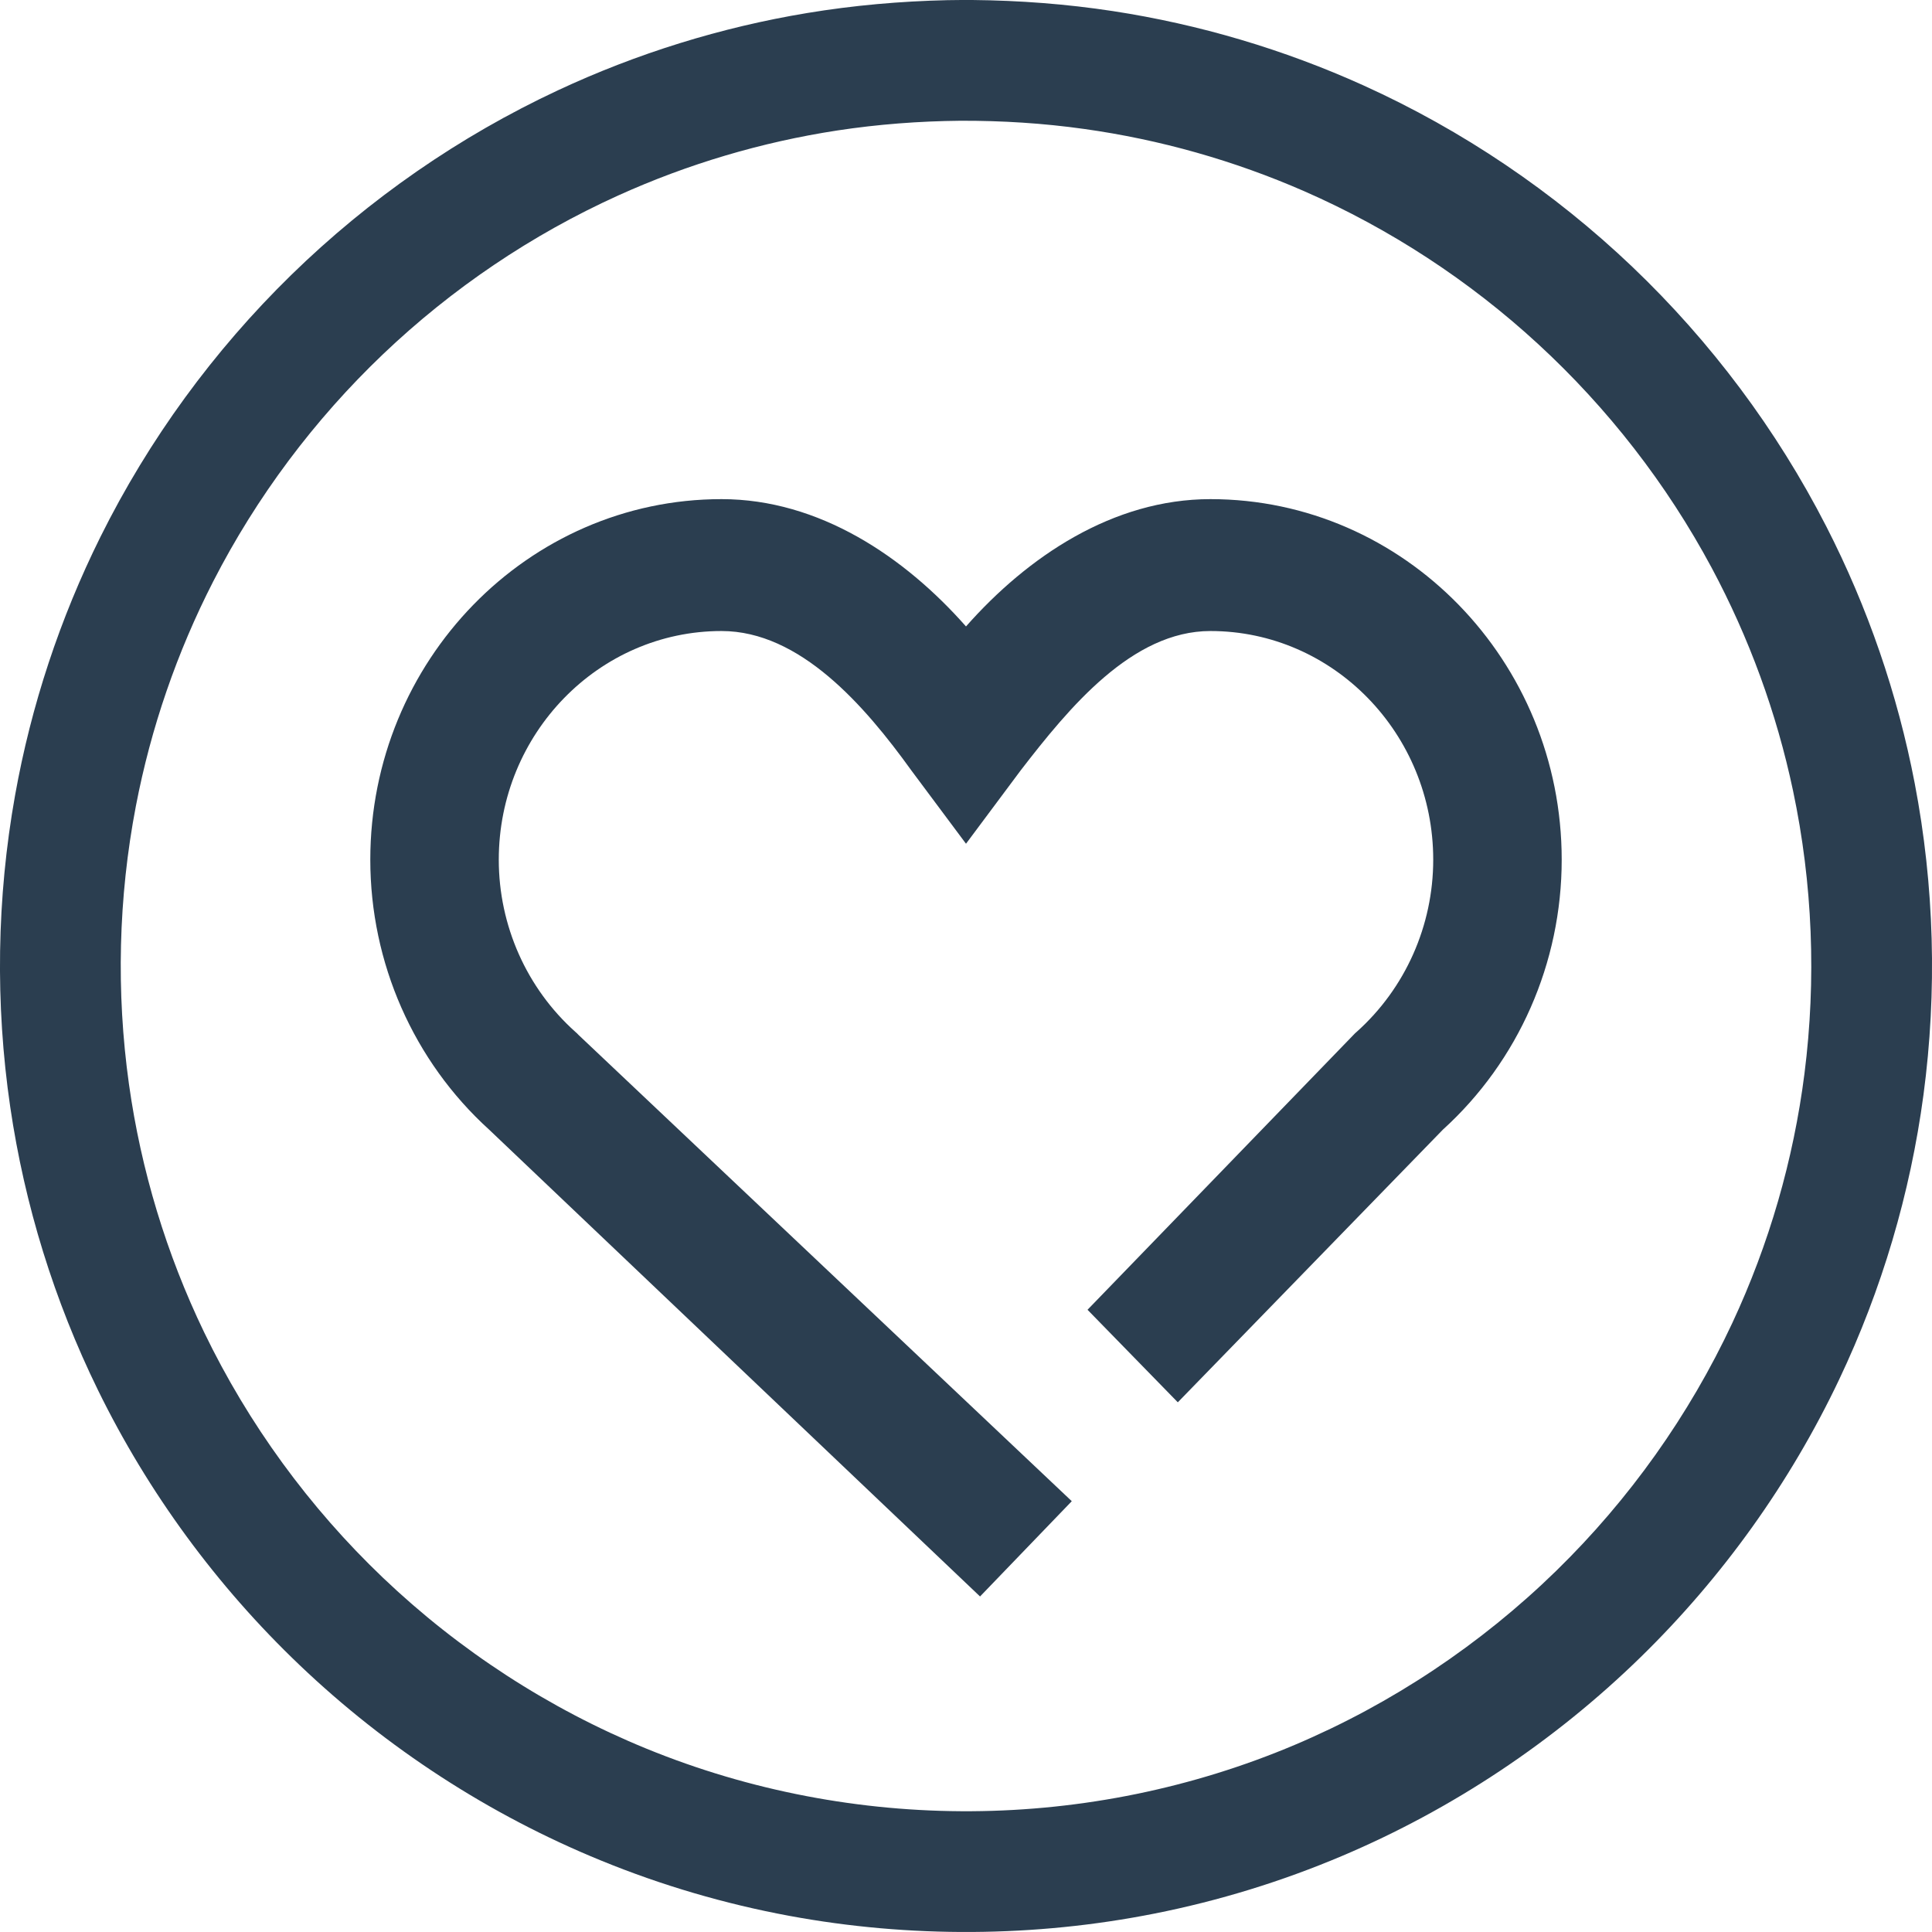<?xml version="1.0" encoding="UTF-8" standalone="no"?><!DOCTYPE svg PUBLIC "-//W3C//DTD SVG 1.1//EN" "http://www.w3.org/Graphics/SVG/1.1/DTD/svg11.dtd"><svg width="100%" height="100%" viewBox="0 0 60 60" version="1.1" xmlns="http://www.w3.org/2000/svg" xmlns:xlink="http://www.w3.org/1999/xlink" xml:space="preserve" style="fill-rule:evenodd;clip-rule:evenodd;stroke-linejoin:round;stroke-miterlimit:1.414;"><g><path d="M30.194,0c1.463,0.014 2.924,0.124 4.371,0.345c2.682,0.411 5.306,1.189 7.778,2.307c3.075,1.392 5.909,3.307 8.352,5.636c2.438,2.325 4.483,5.058 6.02,8.057c1.288,2.513 2.216,5.207 2.748,7.98c0.611,3.183 0.701,6.466 0.272,9.679c-0.409,3.058 -1.294,6.048 -2.617,8.835c-1.524,3.21 -3.622,6.141 -6.164,8.623c-2.675,2.612 -5.836,4.72 -9.28,6.178c-1.871,0.792 -3.823,1.392 -5.816,1.787c-1.864,0.37 -3.763,0.56 -5.664,0.572c-1.905,0.012 -3.811,-0.154 -5.684,-0.501c-2.001,-0.371 -3.963,-0.947 -5.846,-1.718c-3.463,-1.416 -6.651,-3.486 -9.358,-6.068c-2.571,-2.451 -4.703,-5.355 -6.265,-8.545c-1.355,-2.767 -2.276,-5.741 -2.723,-8.789c-0.47,-3.208 -0.42,-6.493 0.151,-9.684c0.498,-2.783 1.394,-5.493 2.652,-8.024c1.501,-3.019 3.514,-5.778 5.926,-8.133c2.413,-2.356 5.222,-4.304 8.279,-5.732c2.455,-1.147 5.065,-1.957 7.738,-2.4c1.441,-0.239 2.896,-0.367 4.356,-0.4c0.258,-0.004 0.516,-0.006 0.774,-0.005Zm-0.364,3.75c-1.281,0.012 -2.56,0.109 -3.827,0.302c-2.345,0.359 -4.639,1.039 -6.8,2.017c-2.692,1.218 -5.172,2.894 -7.31,4.933c-2.134,2.035 -3.925,4.428 -5.271,7.054c-1.125,2.196 -1.937,4.552 -2.402,6.976c-0.545,2.841 -0.616,5.774 -0.215,8.639c0.374,2.669 1.164,5.276 2.334,7.703c1.374,2.849 3.266,5.442 5.554,7.624c2.37,2.259 5.159,4.072 8.19,5.311c3.194,1.306 6.638,1.962 10.087,1.94c3.443,-0.021 6.872,-0.72 10.043,-2.062c3.013,-1.276 5.779,-3.122 8.121,-5.408c2.263,-2.21 4.125,-4.826 5.464,-7.692c1.142,-2.446 1.901,-5.067 2.241,-7.744c0.372,-2.923 0.254,-5.909 -0.356,-8.792c-0.509,-2.41 -1.363,-4.746 -2.526,-6.918c-1.393,-2.599 -3.225,-4.958 -5.395,-6.954c-2.136,-1.966 -4.597,-3.575 -7.256,-4.74c-2.176,-0.952 -4.482,-1.605 -6.835,-1.934c-1.273,-0.179 -2.556,-0.259 -3.841,-0.255Z" style="fill:#2b3e50;fill-rule:nonzero;"/><path d="M15.19,35.082l15.246,14.498l2.849,-2.959l-15.321,-14.483l-0.047,-0.049l-0.051,-0.045c-1.51,-1.352 -2.376,-3.301 -2.376,-5.345c0,-3.916 3.104,-7.102 6.918,-7.102c2.437,0 4.446,2.317 5.892,4.326l1.7,2.28l1.699,-2.279c1.502,-1.947 3.456,-4.327 5.892,-4.327c3.815,0 6.919,3.186 6.919,7.102c0,2.045 -0.866,3.993 -2.376,5.345l-0.052,0.046l-8.308,8.586l2.804,2.874l8.232,-8.468c2.346,-2.128 3.69,-5.179 3.69,-8.383c0,-6.175 -4.894,-11.198 -10.909,-11.198c-3.03,0 -5.682,1.79 -7.591,3.954c-1.909,-2.164 -4.562,-3.954 -7.592,-3.954c-6.015,0 -10.908,5.023 -10.908,11.198c0,3.204 1.344,6.255 3.69,8.383Z" style="fill:#2b3e50;"/></g></svg>